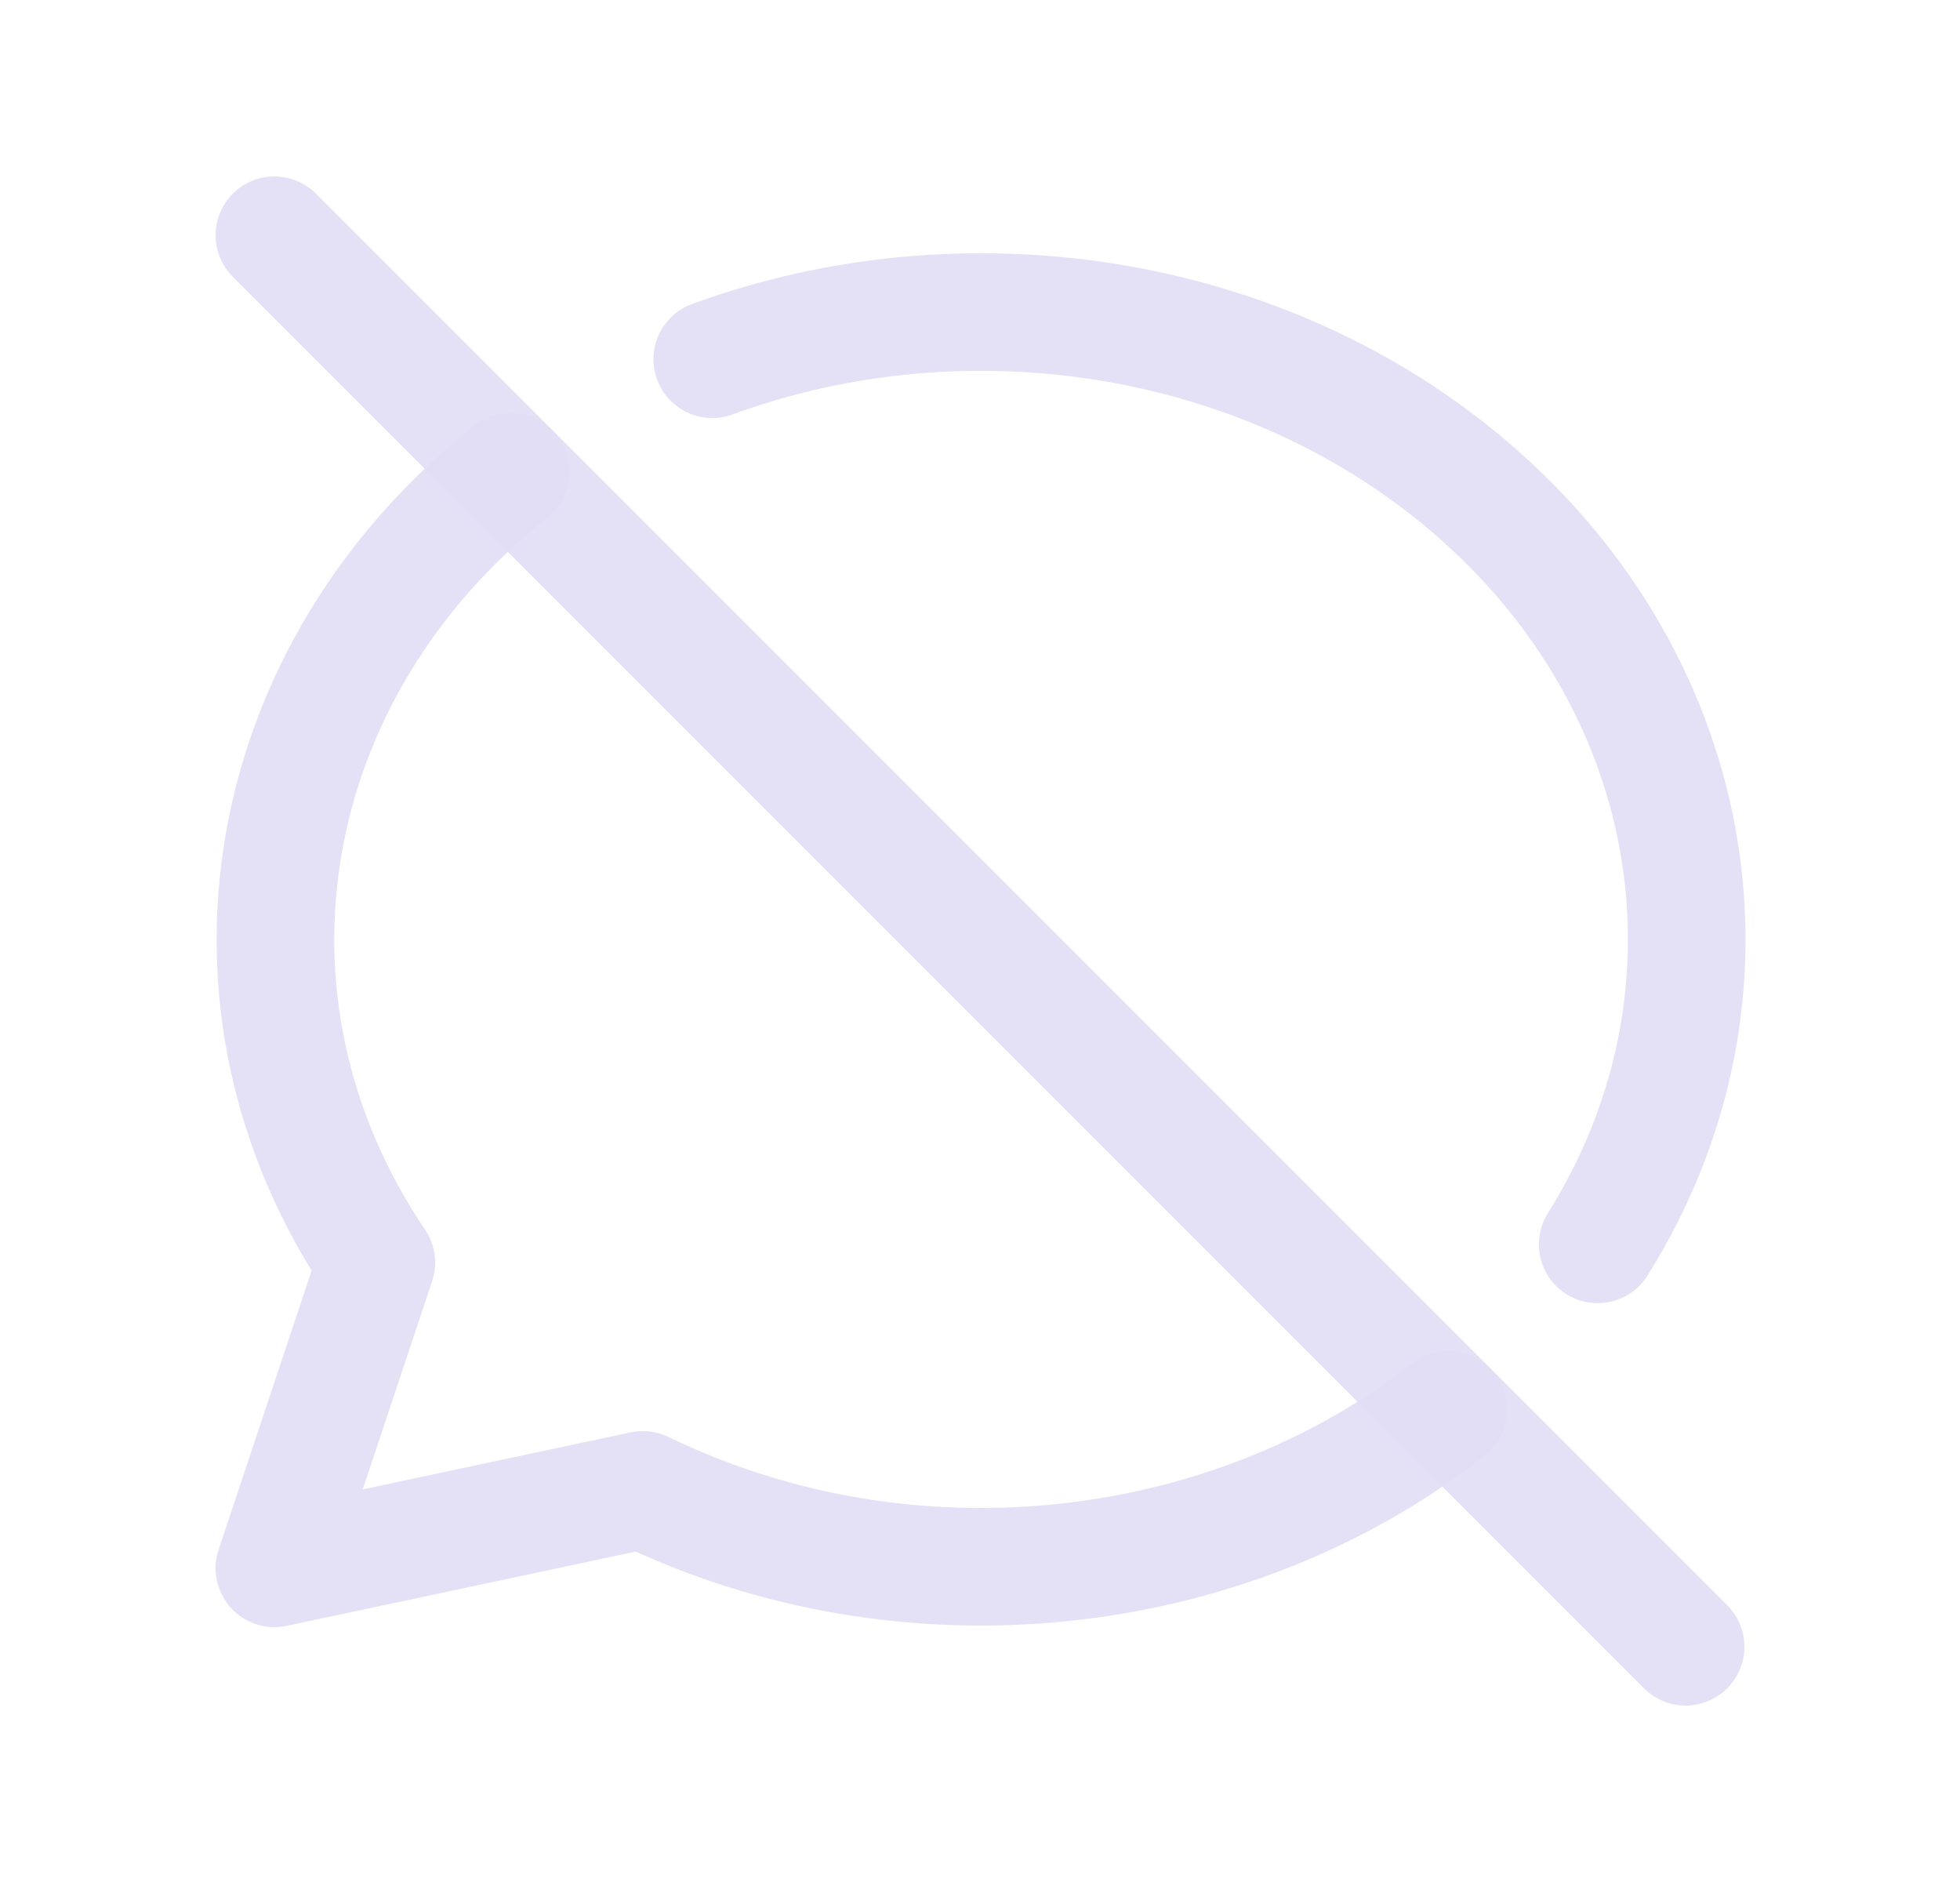 <svg width="25" height="24" viewBox="0 0 25 24" fill="none" xmlns="http://www.w3.org/2000/svg">
<path d="M3.5 3L21.5 21" stroke="#E1DEF5" stroke-opacity="0.9" stroke-width="1.5" stroke-linecap="round" stroke-linejoin="round"/>
<path d="M8.827 3.877C8.438 4.019 8.238 4.45 8.381 4.839C8.523 5.228 8.954 5.428 9.343 5.285L8.827 3.877ZM18.745 6.207L18.258 6.778L18.258 6.778L18.745 6.207ZM19.744 15.47C19.523 15.821 19.63 16.284 19.98 16.504C20.331 16.724 20.794 16.618 21.014 16.267L19.744 15.47ZM18.934 18.567C19.26 18.311 19.317 17.839 19.061 17.514C18.805 17.188 18.333 17.131 18.008 17.387L18.934 18.567ZM8.2 19L8.528 18.325C8.377 18.252 8.207 18.232 8.044 18.266L8.2 19ZM3.5 20L2.788 19.763C2.703 20.018 2.762 20.299 2.941 20.5C3.12 20.7 3.393 20.79 3.656 20.734L3.5 20ZM4.8 16.1L5.512 16.337C5.585 16.116 5.552 15.873 5.421 15.68L4.8 16.1ZM6.98 6.603C7.305 6.346 7.359 5.874 7.101 5.55C6.844 5.225 6.372 5.171 6.048 5.429L6.98 6.603ZM9.343 5.285C12.332 4.191 15.85 4.723 18.258 6.778L19.232 5.636C16.384 3.207 12.288 2.609 8.827 3.877L9.343 5.285ZM18.258 6.778C20.97 9.089 21.506 12.661 19.744 15.47L21.014 16.267C23.188 12.803 22.486 8.411 19.232 5.636L18.258 6.778ZM18.008 17.387C15.45 19.398 11.654 19.844 8.528 18.325L7.872 19.675C11.508 21.44 15.92 20.936 18.934 18.567L18.008 17.387ZM8.044 18.266L3.344 19.266L3.656 20.734L8.356 19.734L8.044 18.266ZM4.212 20.237L5.512 16.337L4.088 15.863L2.788 19.763L4.212 20.237ZM5.421 15.68C3.417 12.716 4.065 8.919 6.98 6.603L6.048 5.429C2.557 8.201 1.709 12.867 4.179 16.52L5.421 15.68Z" fill="#E1DEF5" fill-opacity="0.9"/>
</svg>
